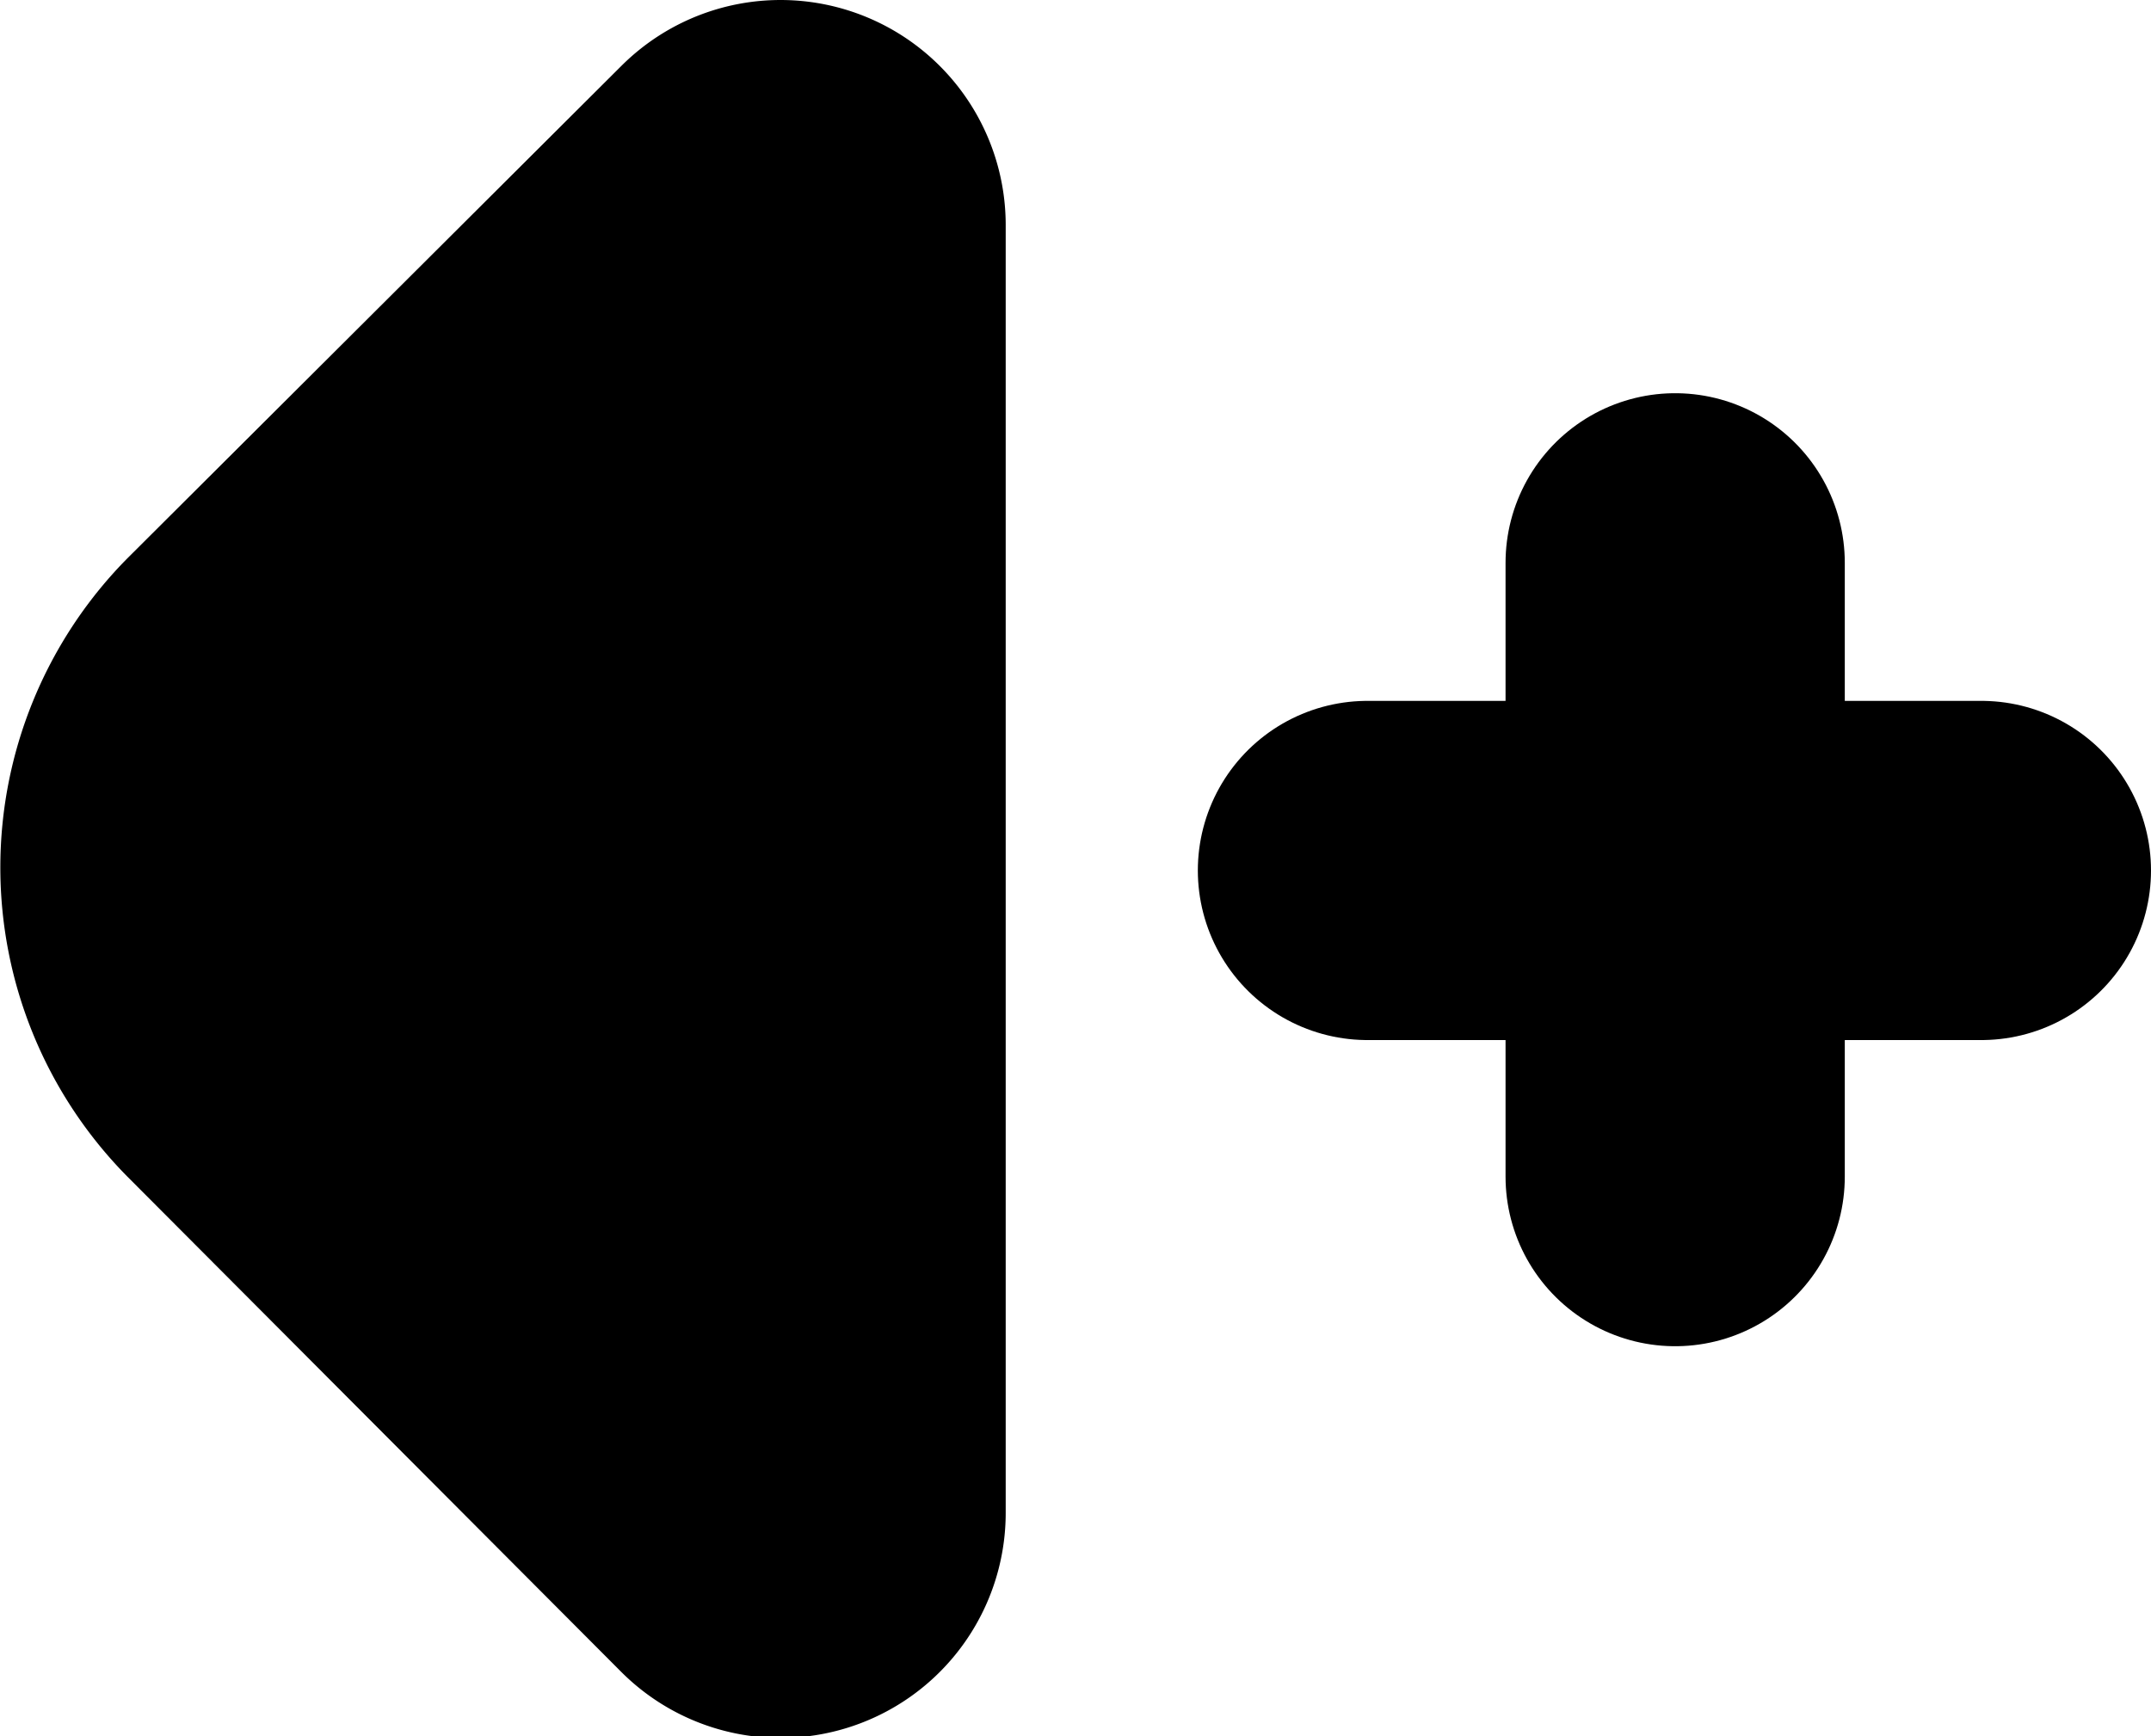 <svg xmlns="http://www.w3.org/2000/svg" viewBox="0 0 14.33 11.57"><defs><style>.cls-1,.cls-2{stroke:#000;stroke-linecap:round;stroke-linejoin:round;}.cls-1{stroke-width:3px;}.cls-2{stroke-width:2.26px;}</style></defs><g id="Ebene_2" data-name="Ebene 2"><g id="Layer_1" data-name="Layer 1"><path class="cls-1" d="M5.2,1.5,1.91,4.78a1.43,1.43,0,0,0,0,2L5.2,10.08Z"/><line class="cls-2" x1="9.11" y1="5.8" x2="13.2" y2="5.8"/><line class="cls-2" x1="11.16" y1="3.75" x2="11.16" y2="7.84"/></g></g></svg>
